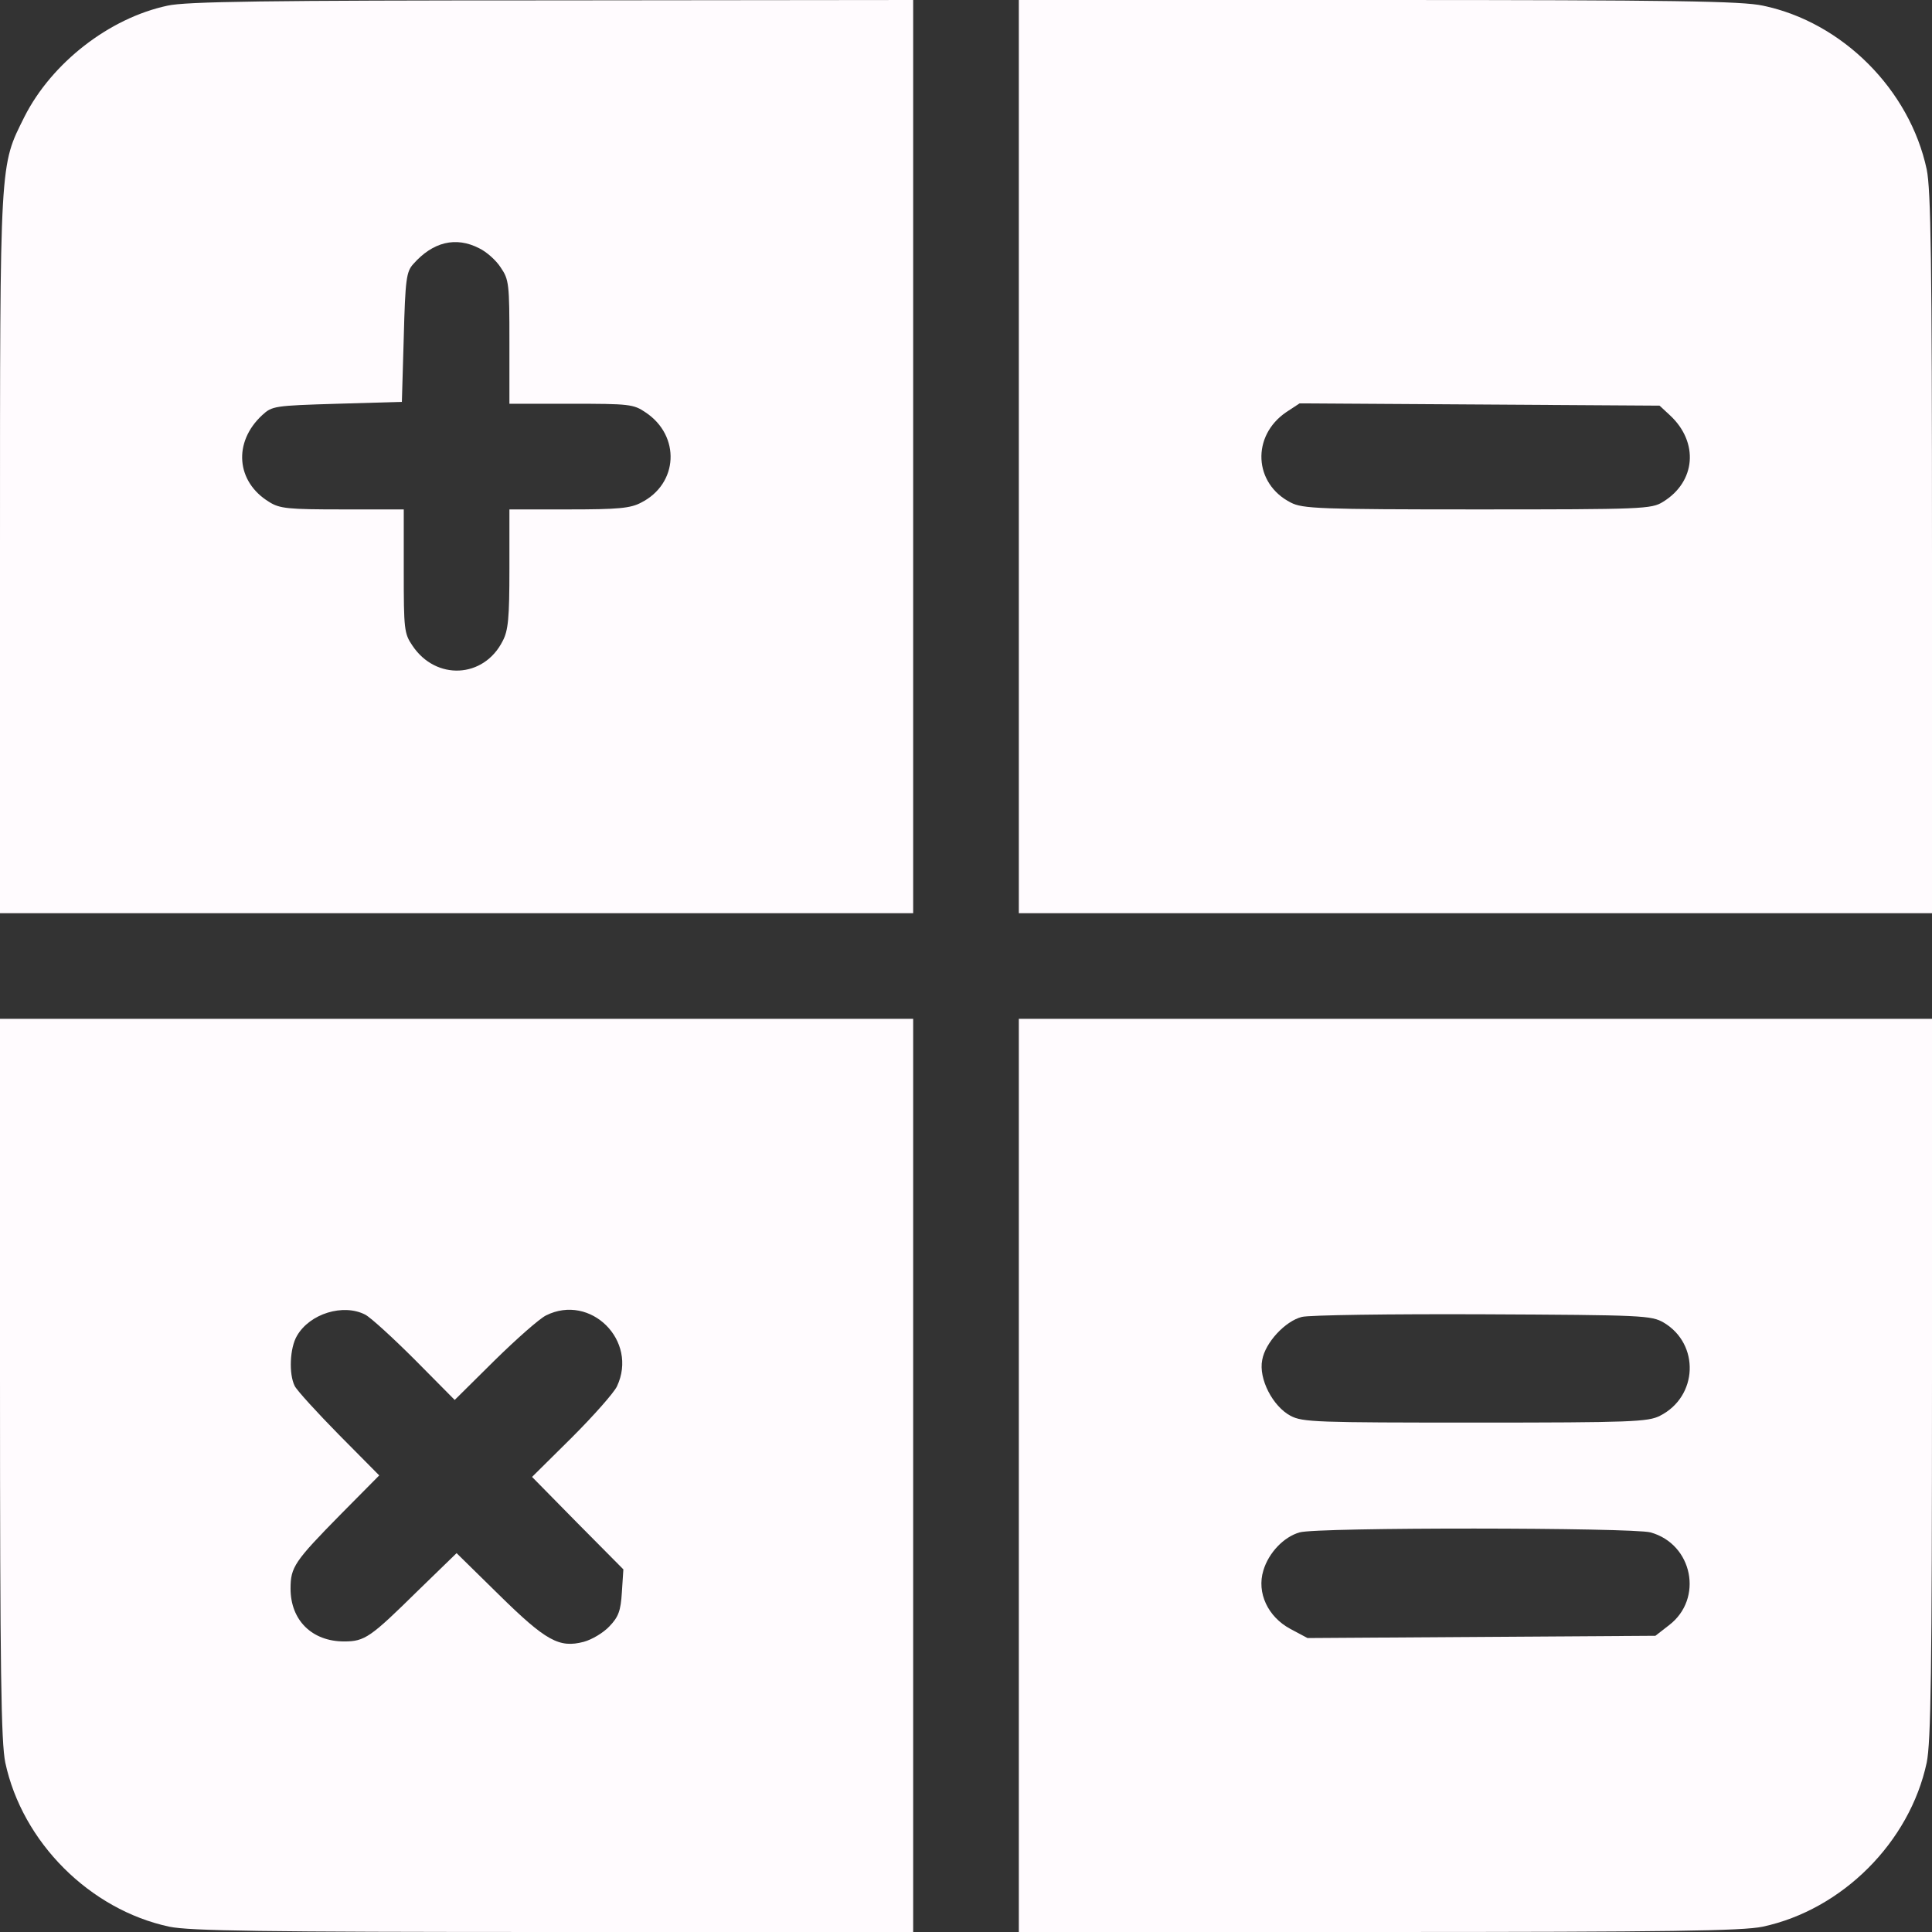 <?xml version="1.0" standalone="no"?>
<!DOCTYPE svg PUBLIC "-//W3C//DTD SVG 20010904//EN"
 "http://www.w3.org/TR/2001/REC-SVG-20010904/DTD/svg10.dtd">
<svg version="1.0" xmlns="http://www.w3.org/2000/svg"
 width="512pt" height="512pt" viewBox="0 0 512 512"
 preserveAspectRatio="xMidYMid meet">

<rect x="0" y="0" width="512" height="512" fill="#333333" stroke="none"/>

<g transform="translate(0,512) scale(0.1,-0.1)"
fill="#FFFBFE" stroke="none">
<path d="M444 5105 c-155 -33 -307 -152 -379 -294 -66 -133 -65 -103 -65
-1158 l0 -953 1210 0 1210 0 0 1210 0 1210 -957 -1 c-755 0 -971 -3 -1019 -14z
m826 -643 c19 -9 45 -32 57 -51 22 -32 23 -44 23 -197 l0 -164 164 0 c153 0
165 -1 197 -23 93 -62 87 -189 -12 -239 -28 -15 -61 -18 -191 -18 l-158 0 0
-157 c0 -131 -3 -164 -18 -192 -50 -99 -177 -105 -239 -12 -22 32 -23 44 -23
197 l0 164 -162 0 c-144 0 -167 2 -195 20 -87 53 -96 158 -18 230 26 24 32 25
198 30 l172 5 5 171 c4 154 7 174 25 194 52 59 113 74 175 42z"/>
<path d="M2700 3910 l0 -1210 1210 0 1210 0 0 953 c0 778 -3 964 -14 1018 -45
211 -223 390 -434 434 -55 12 -234 15 -1019 15 l-953 0 0 -1210z m1725 110
c78 -72 69 -177 -18 -230 -30 -19 -54 -20 -492 -20 -418 0 -463 2 -494 18 -99
50 -105 177 -12 240 l35 23 477 -3 477 -3 27 -25z"/>
<path d="M0 1468 c0 -779 3 -965 14 -1019 45 -211 224 -390 435 -435 54 -11
240 -14 1019 -14 l952 0 0 1210 0 1210 -1210 0 -1210 0 0 -952z m968 168 c15
-8 74 -62 132 -120 l105 -106 105 104 c58 57 119 111 137 120 118 59 245 -67
188 -188 -8 -17 -62 -78 -120 -136 l-105 -104 121 -123 121 -122 -4 -61 c-3
-49 -9 -65 -33 -90 -16 -17 -46 -35 -68 -41 -65 -17 -100 2 -225 125 l-112
110 -103 -100 c-125 -123 -140 -134 -195 -134 -85 0 -142 56 -142 140 0 57 10
72 134 198 l101 102 -107 108 c-58 59 -111 117 -117 129 -16 32 -13 101 6 133
34 59 123 86 181 56z"/>
<path d="M2700 1210 l0 -1210 953 0 c778 0 964 3 1018 14 211 45 390 224 435
435 11 54 14 240 14 1019 l0 952 -1210 0 -1210 0 0 -1210z m1709 405 c96 -57
91 -196 -10 -247 -31 -16 -76 -18 -489 -18 -421 0 -458 1 -490 18 -47 25 -85
98 -75 148 8 46 61 103 105 114 19 5 235 8 480 7 425 -2 446 -3 479 -22z m-35
-556 c112 -31 141 -176 49 -246 l-36 -28 -461 -3 -461 -3 -45 24 c-60 32 -90
96 -72 155 14 47 54 89 96 101 46 14 882 13 930 0z"/>
</g>
</svg>
